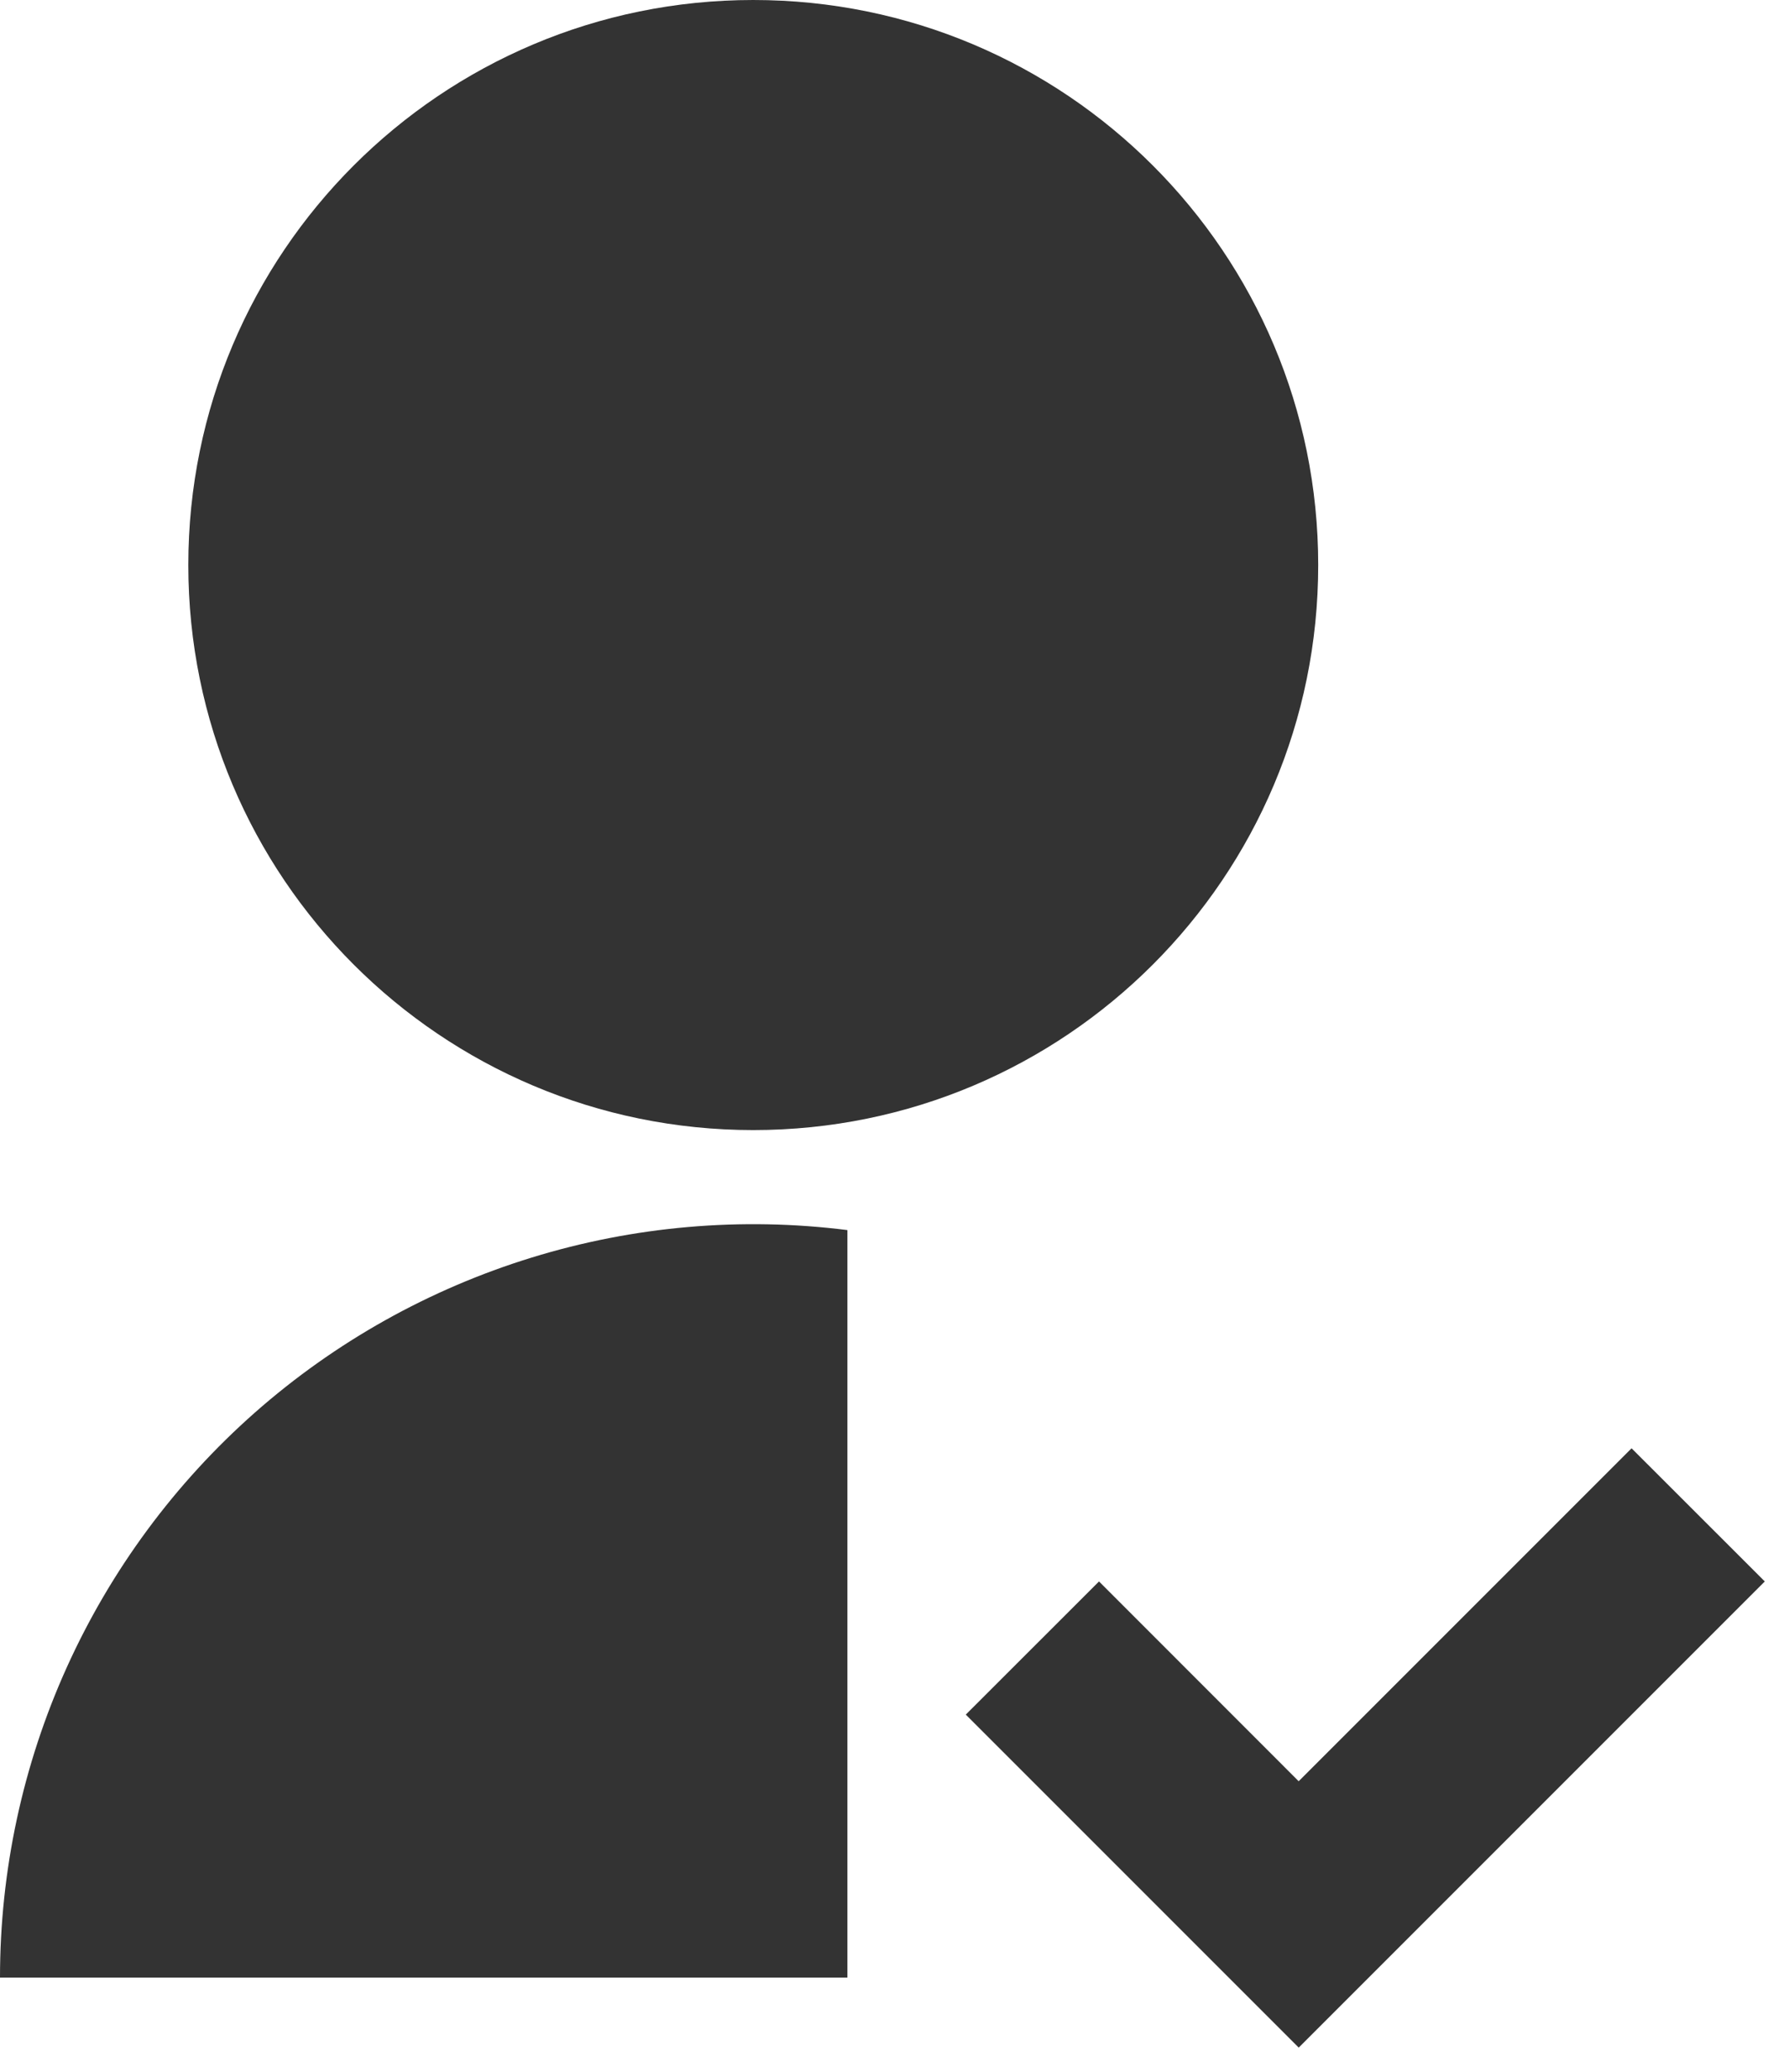 <svg width="19" height="22" viewBox="0 0 19 22" fill="none" xmlns="http://www.w3.org/2000/svg">
<path d="M9 13.062V21H3.47932e-08C-0 19.865 0.241 18.743 0.708 17.708C1.175 16.674 1.857 15.75 2.708 14.999C3.559 14.249 4.561 13.688 5.646 13.354C6.73 13.02 7.874 12.92 9 13.062V13.062ZM8 12C4.685 12 2 9.315 2 6C2 2.685 4.685 0 8 0C11.315 0 14 2.685 14 6C14 9.315 11.315 12 8 12ZM13.793 18.914L17.328 15.379L18.743 16.793L13.793 21.743L10.257 18.207L11.672 16.793L13.792 18.914H13.793Z" fill="#333333"/>
</svg>
